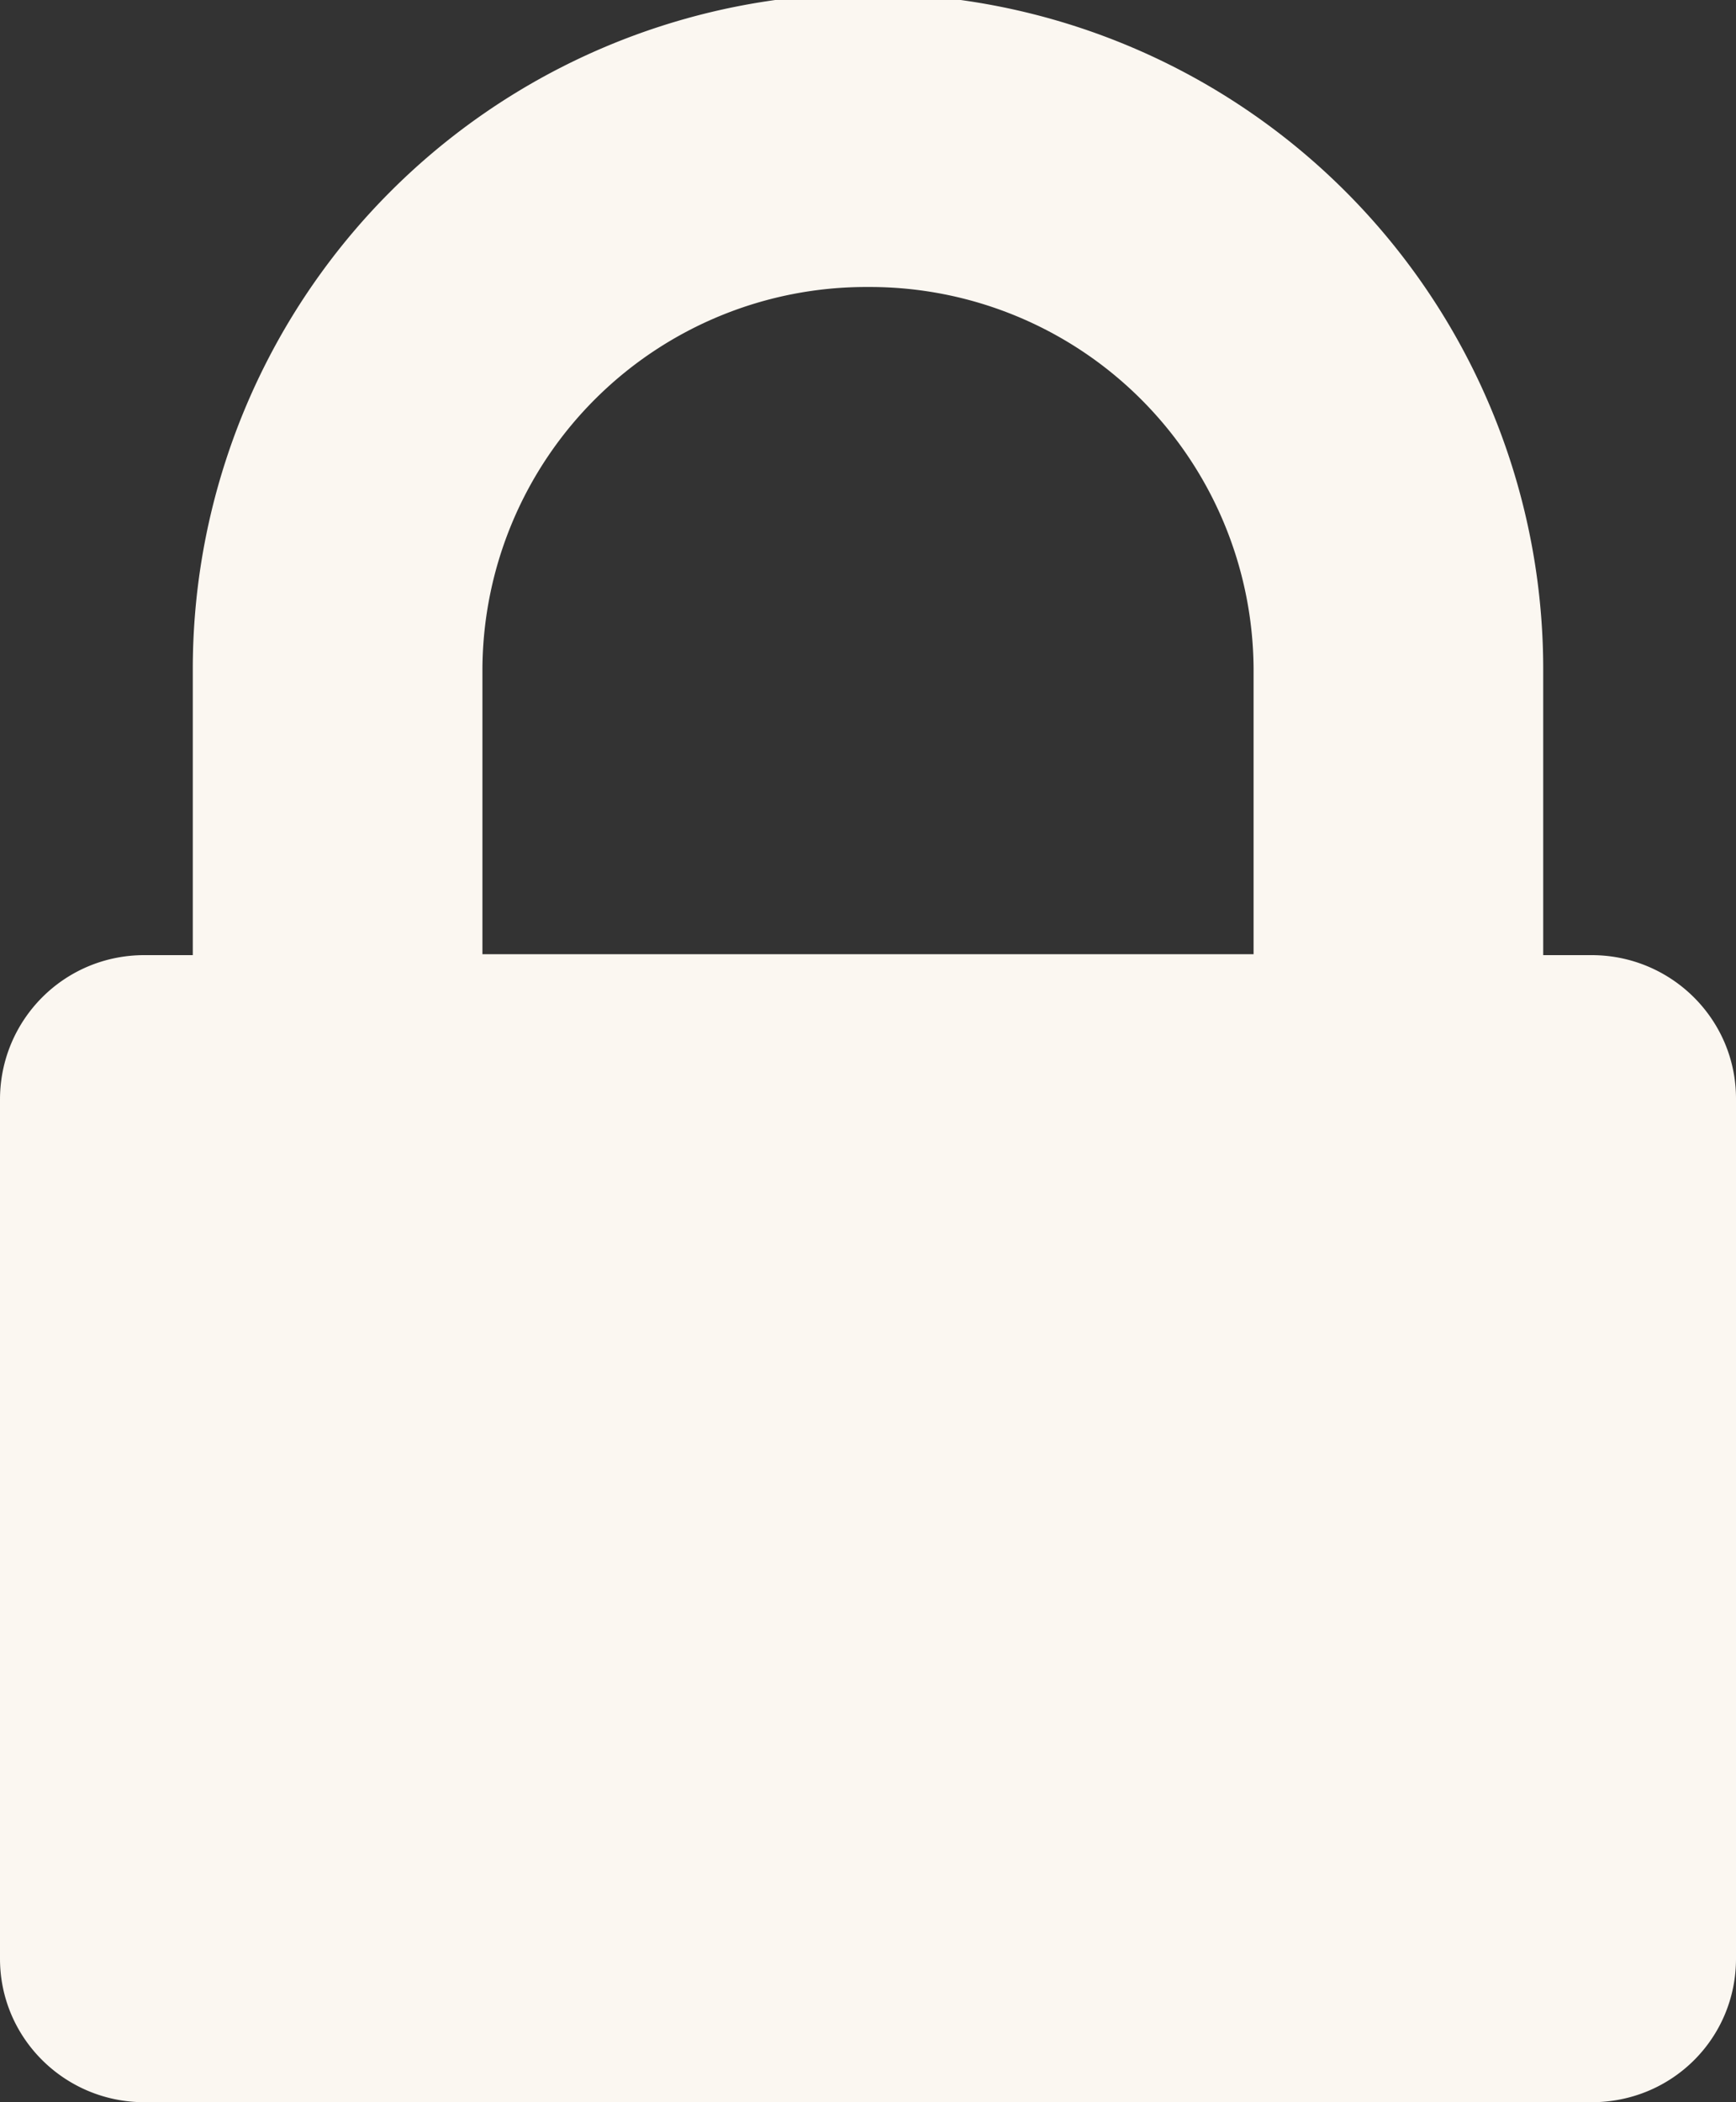 <svg xmlns="http://www.w3.org/2000/svg" xmlns:xlink="http://www.w3.org/1999/xlink" width="19" height="23" viewBox="0 0 19 23"><rect x="0" y="0" width="19" height="23" fill="#333333" stroke="none"/><defs><path id="dmyja" d="M429 57.02v9.41c0 .87-.7 1.57-1.58 1.57h-15.84c-.87 0-1.58-.7-1.58-1.57v-9.4c0-.87.7-1.58 1.58-1.58h.53v-3.13a7.38 7.38 0 0 1 14.78 0v3.13h.53c.87 0 1.58.7 1.58 1.57zm-13.72-1.58h8.44v-3.13a4.2 4.2 0 0 0-4.22-4.17 4.2 4.2 0 0 0-4.22 4.17z"/></defs><g><g transform="translate(-410 -45)"><use fill="#fbf7f1" xlink:href="#dmyja"/></g></g></svg>
